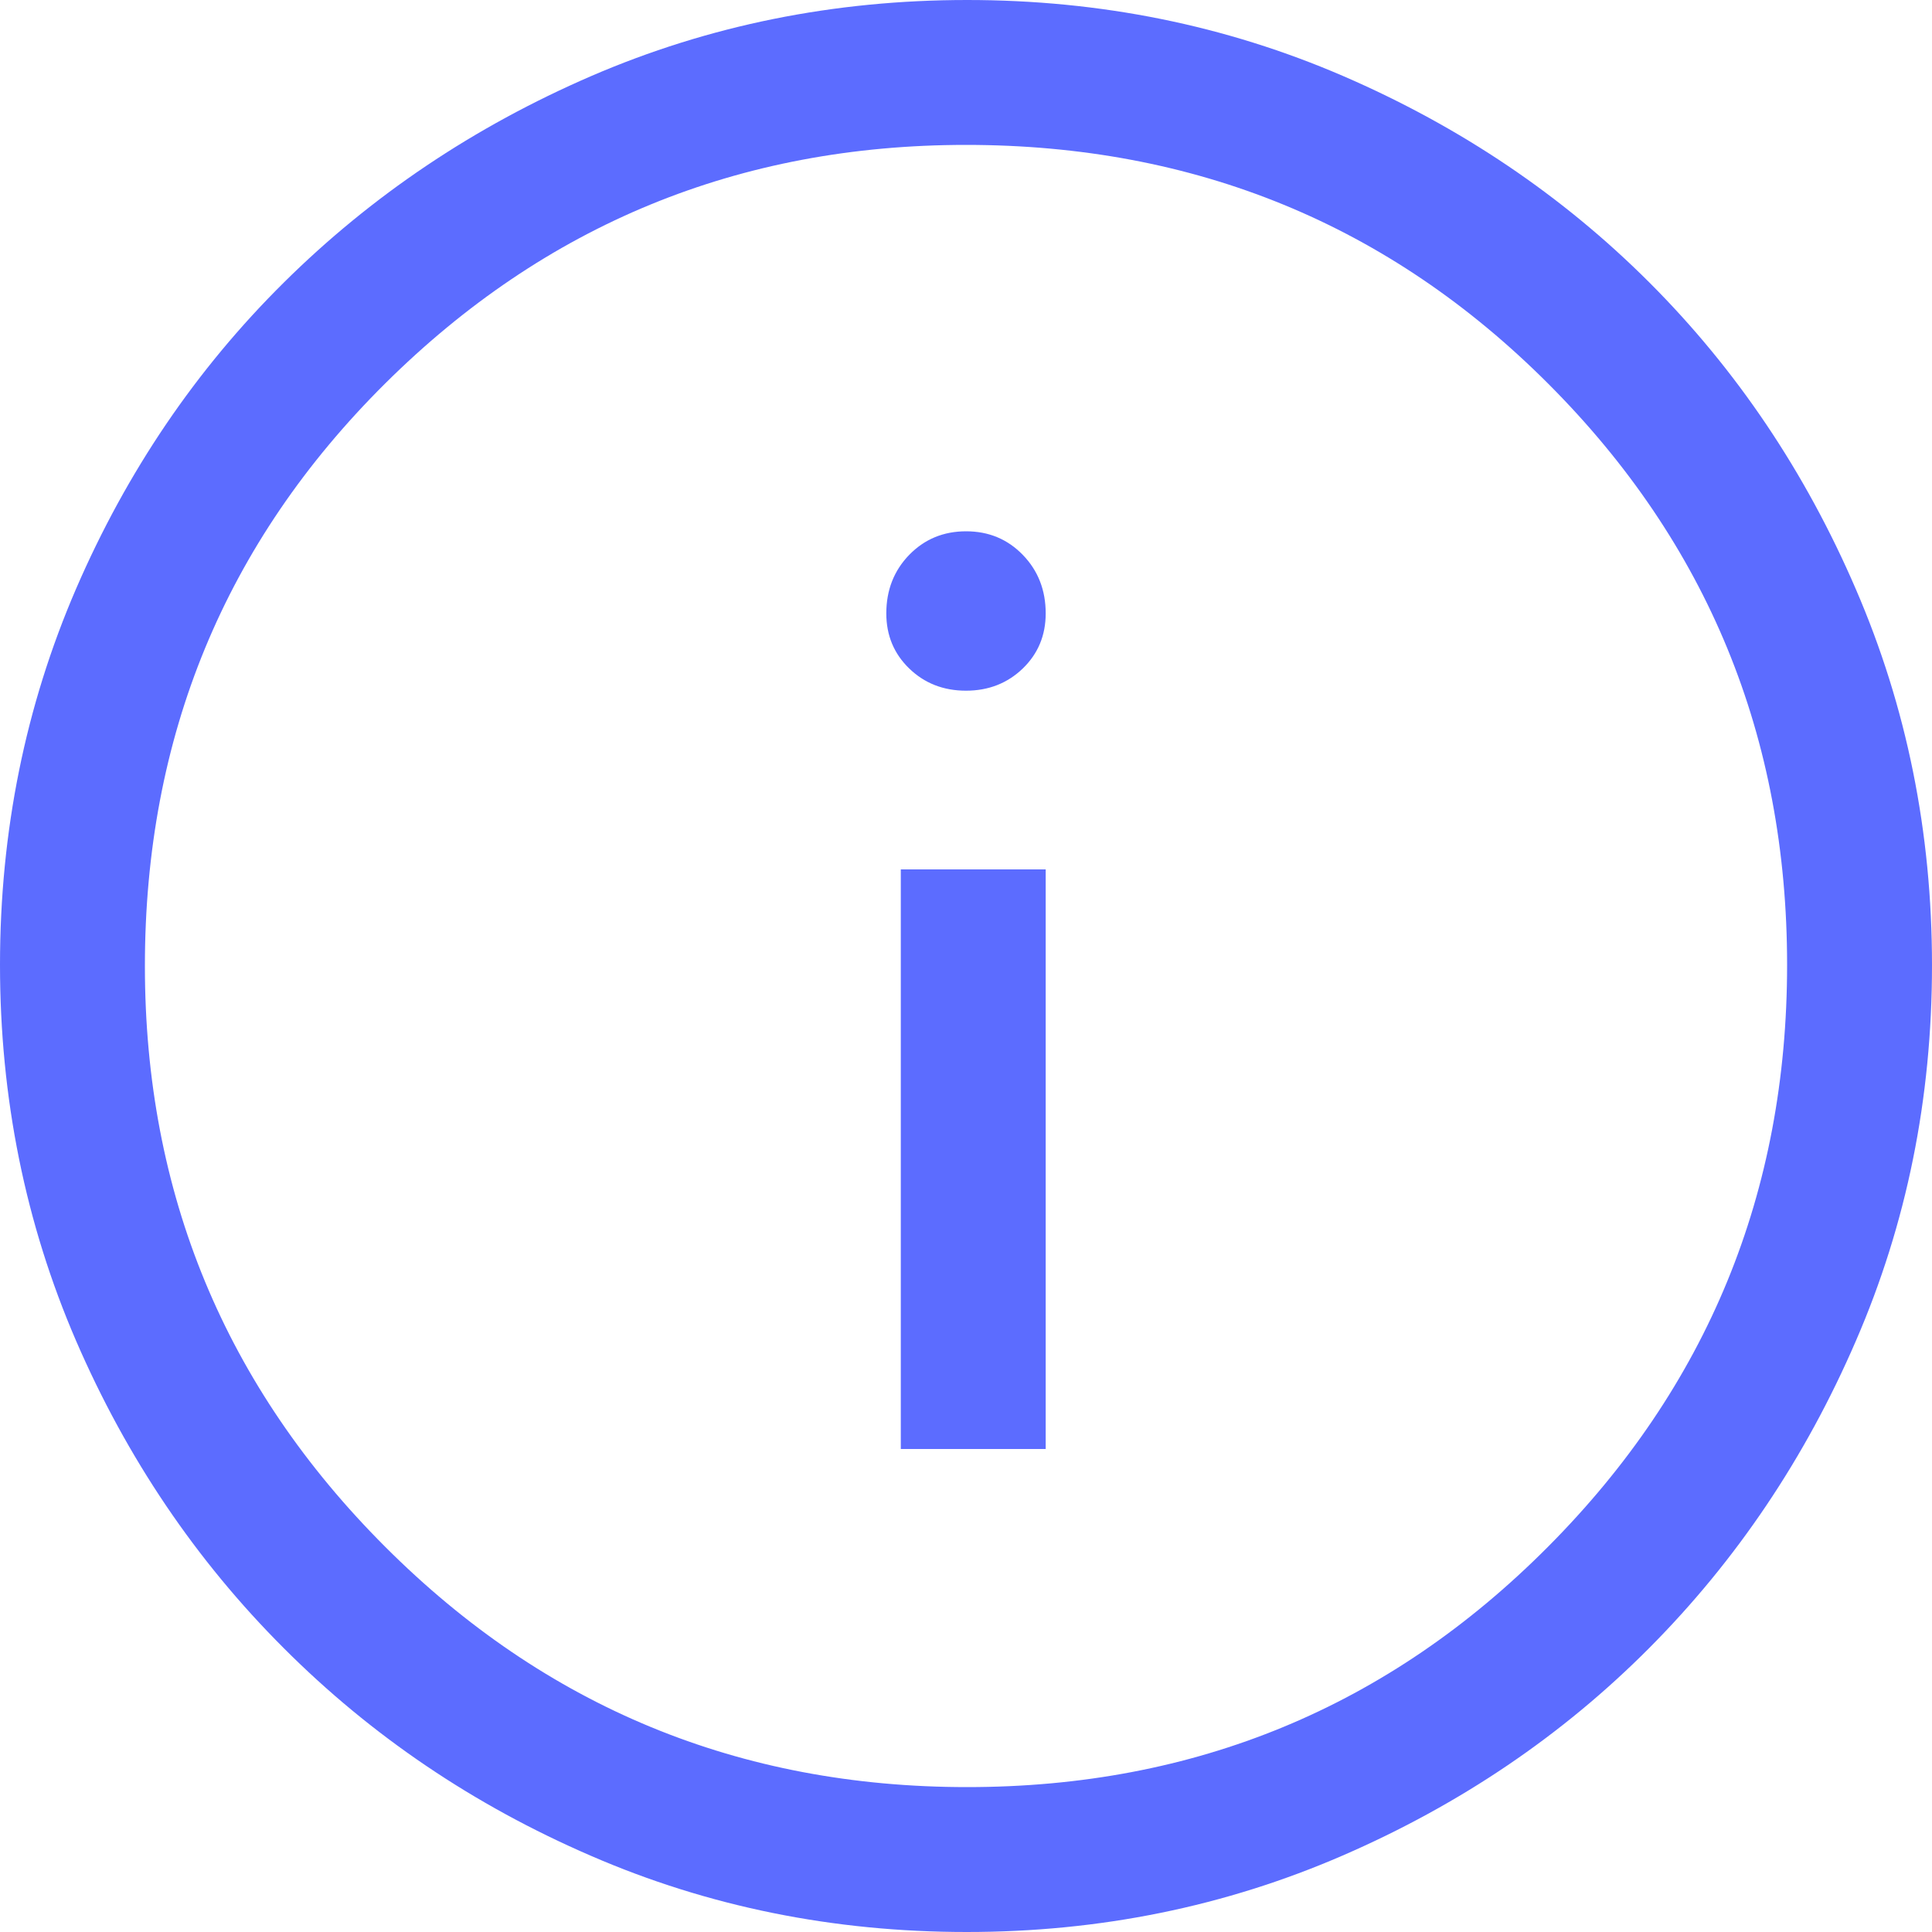 <svg width="20" height="20" viewBox="0 0 20 20" fill="none" xmlns="http://www.w3.org/2000/svg">
<path d="M9.325 15H10.825V9H9.325V15ZM10 7.15C10.233 7.15 10.429 7.073 10.588 6.92C10.746 6.767 10.825 6.577 10.825 6.35C10.825 6.109 10.746 5.907 10.588 5.744C10.43 5.581 10.234 5.5 10.001 5.5C9.767 5.5 9.571 5.581 9.412 5.744C9.254 5.907 9.175 6.109 9.175 6.35C9.175 6.577 9.254 6.767 9.412 6.92C9.57 7.073 9.766 7.15 10 7.15ZM10.007 20C8.628 20 7.332 19.738 6.119 19.212C4.906 18.688 3.846 17.971 2.938 17.062C2.029 16.154 1.312 15.093 0.787 13.879C0.263 12.665 0 11.368 0 9.988C0 8.607 0.263 7.31 0.787 6.096C1.312 4.882 2.029 3.825 2.938 2.925C3.846 2.025 4.907 1.312 6.121 0.787C7.335 0.263 8.632 0 10.012 0C11.393 0 12.69 0.263 13.904 0.787C15.118 1.312 16.175 2.025 17.075 2.925C17.975 3.825 18.688 4.883 19.212 6.1C19.738 7.317 20 8.614 20 9.993C20 11.372 19.738 12.668 19.212 13.881C18.688 15.094 17.975 16.153 17.075 17.058C16.175 17.963 15.117 18.68 13.9 19.208C12.683 19.736 11.386 20 10.007 20ZM10.012 18.5C12.371 18.5 14.375 17.671 16.025 16.012C17.675 14.354 18.5 12.346 18.5 9.988C18.5 7.629 17.677 5.625 16.03 3.975C14.383 2.325 12.373 1.5 10 1.5C7.65 1.5 5.646 2.323 3.987 3.97C2.329 5.617 1.5 7.627 1.5 10C1.5 12.35 2.329 14.354 3.987 16.012C5.646 17.671 7.654 18.5 10.012 18.5Z" fill="#5C6CFF"/>
</svg>
